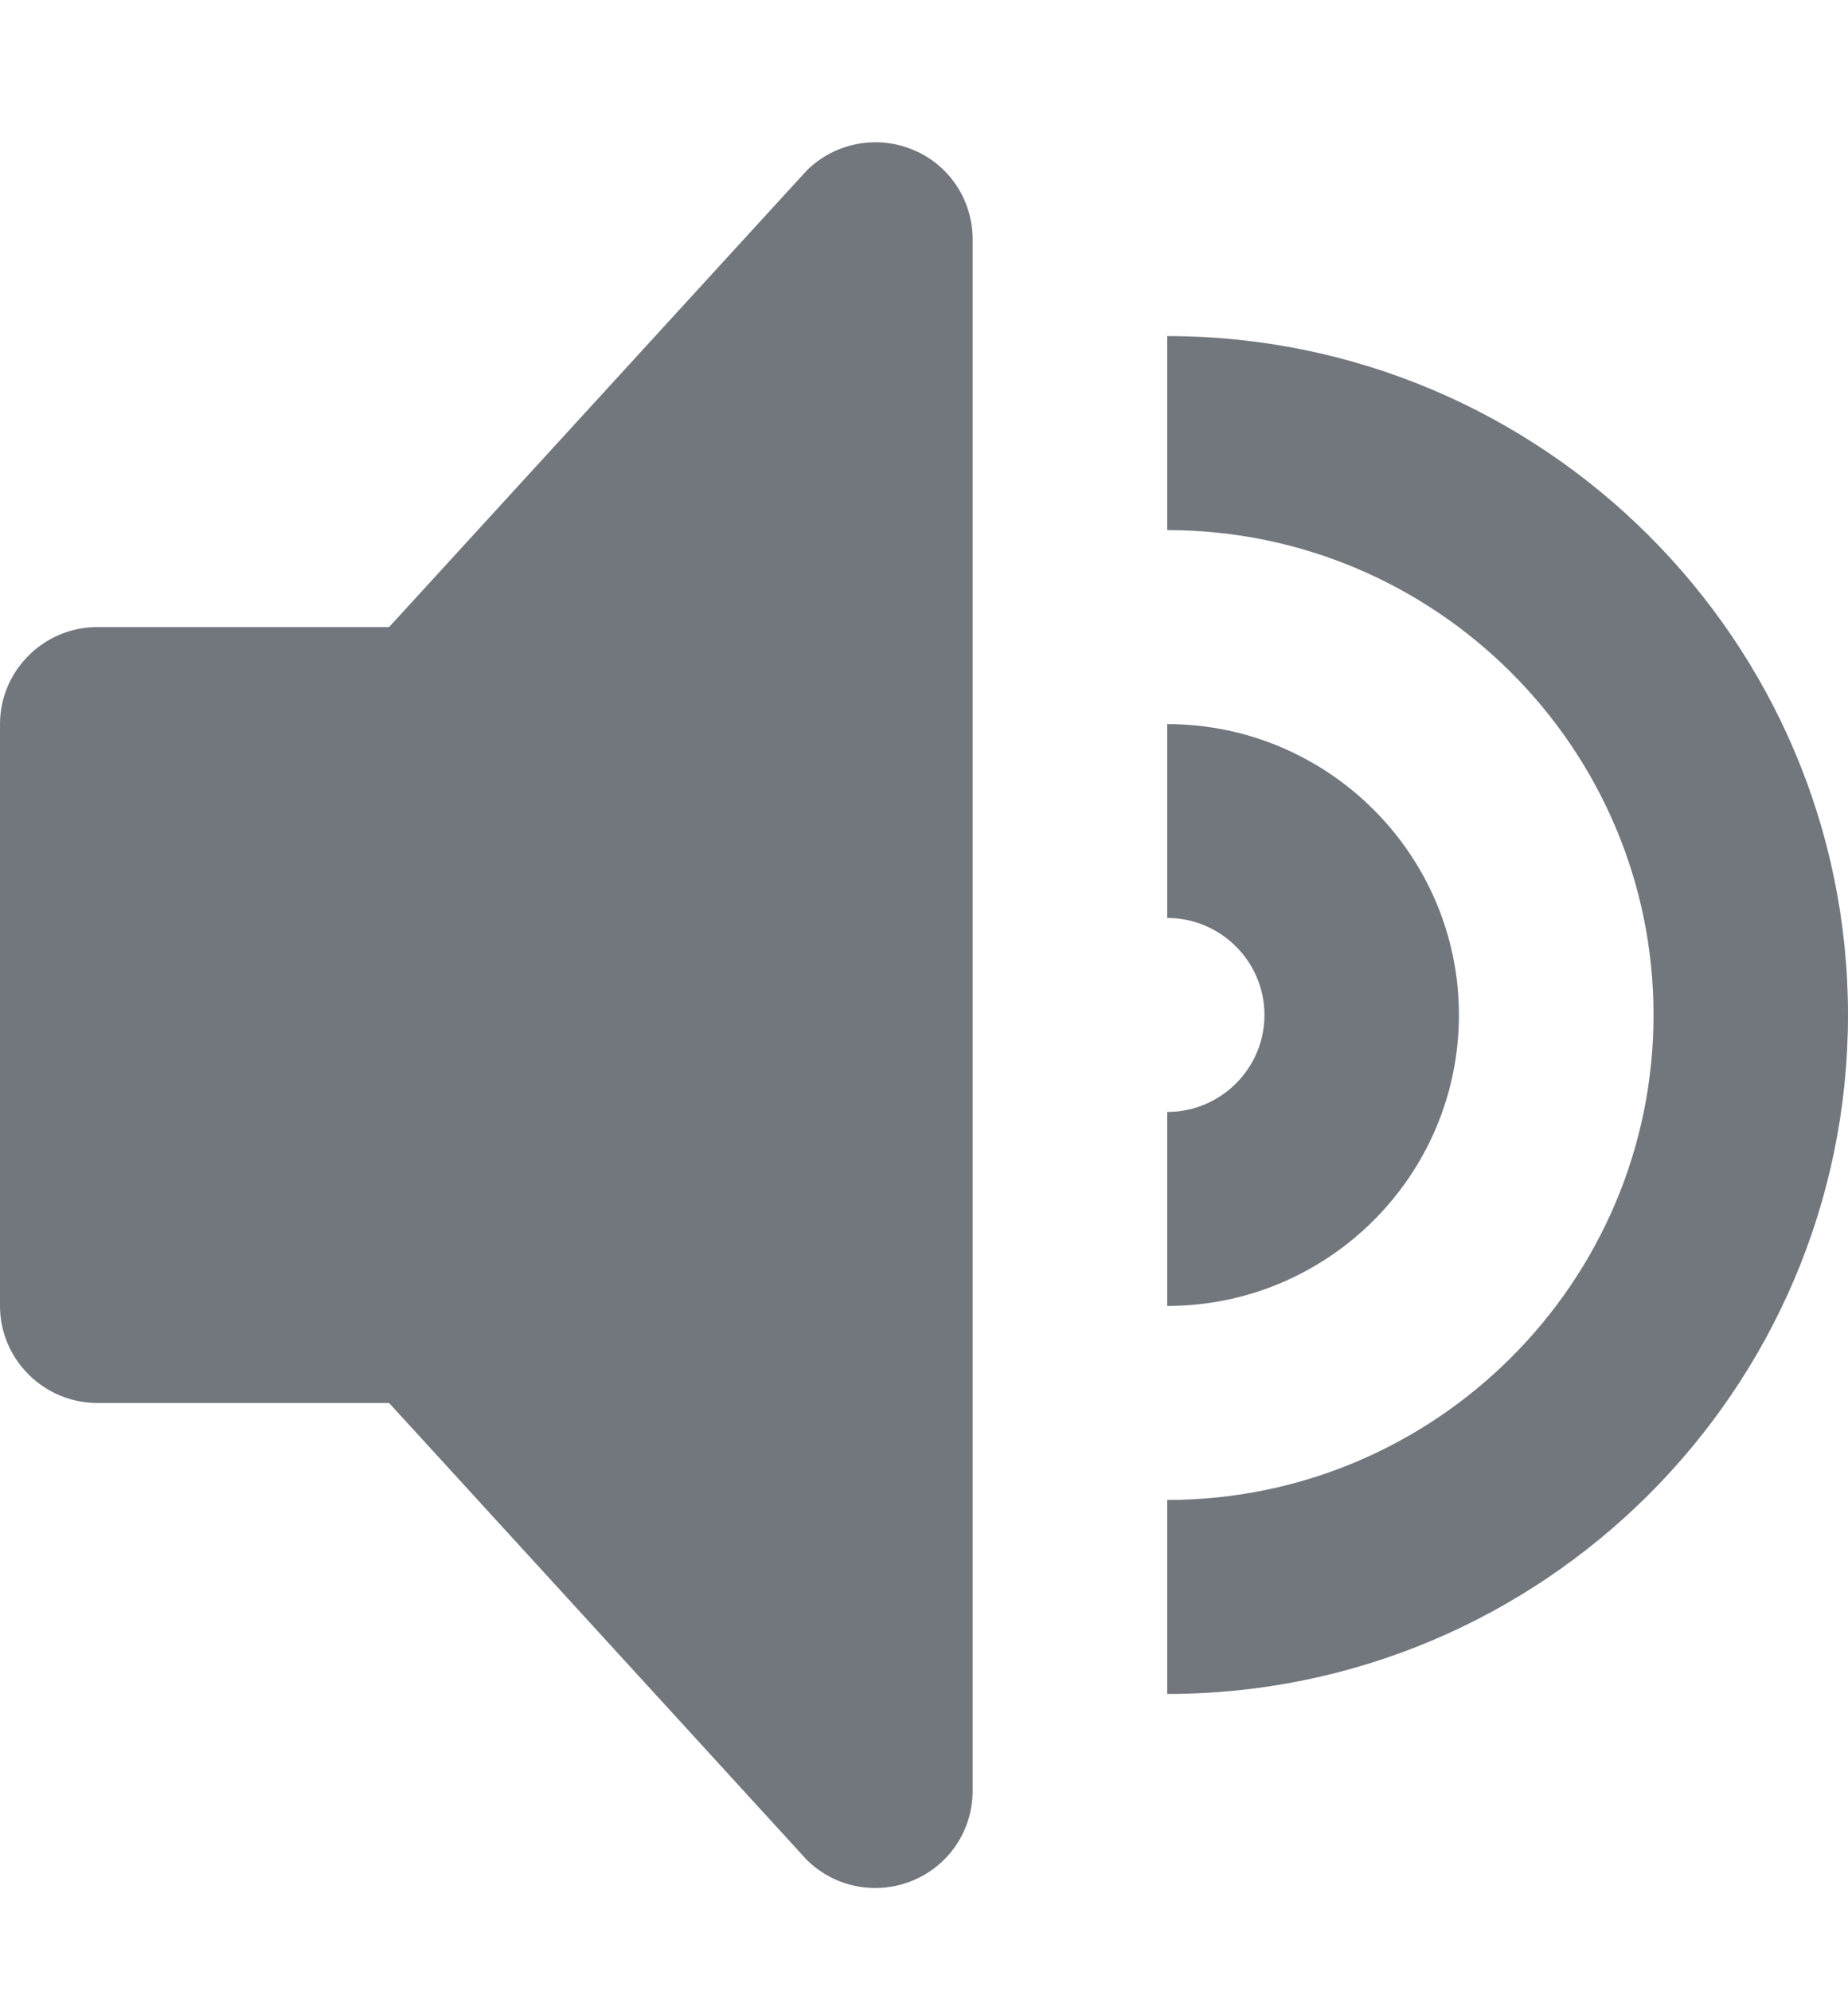 <svg xmlns="http://www.w3.org/2000/svg" width="13" height="14" viewBox="0 0 13 14" fill="none">
<path d="M6.42 1.052C6.164 0.947 5.87 1.005 5.674 1.2L2.737 4.409H0.684C0.308 4.409 0 4.716 0 5.091V9.182C0 9.557 0.308 9.864 0.684 9.864H2.737L5.674 13.075C5.87 13.27 6.164 13.328 6.42 13.222C6.676 13.117 6.842 12.868 6.842 12.592V1.681C6.842 1.406 6.676 1.156 6.42 1.052ZM8.211 2.363V3.727C10.097 3.727 11.632 5.257 11.632 7.136C11.632 9.016 10.097 10.546 8.211 10.546V11.91C10.852 11.91 13 9.769 13 7.136C13 4.505 10.852 2.363 8.211 2.363ZM8.211 5.091C9.342 5.091 10.263 6.009 10.263 7.136C10.263 8.265 9.342 9.182 8.211 9.182V7.818C8.588 7.818 8.895 7.512 8.895 7.136C8.895 6.761 8.588 6.454 8.211 6.454V5.091Z" fill="#72767D"/>
</svg>